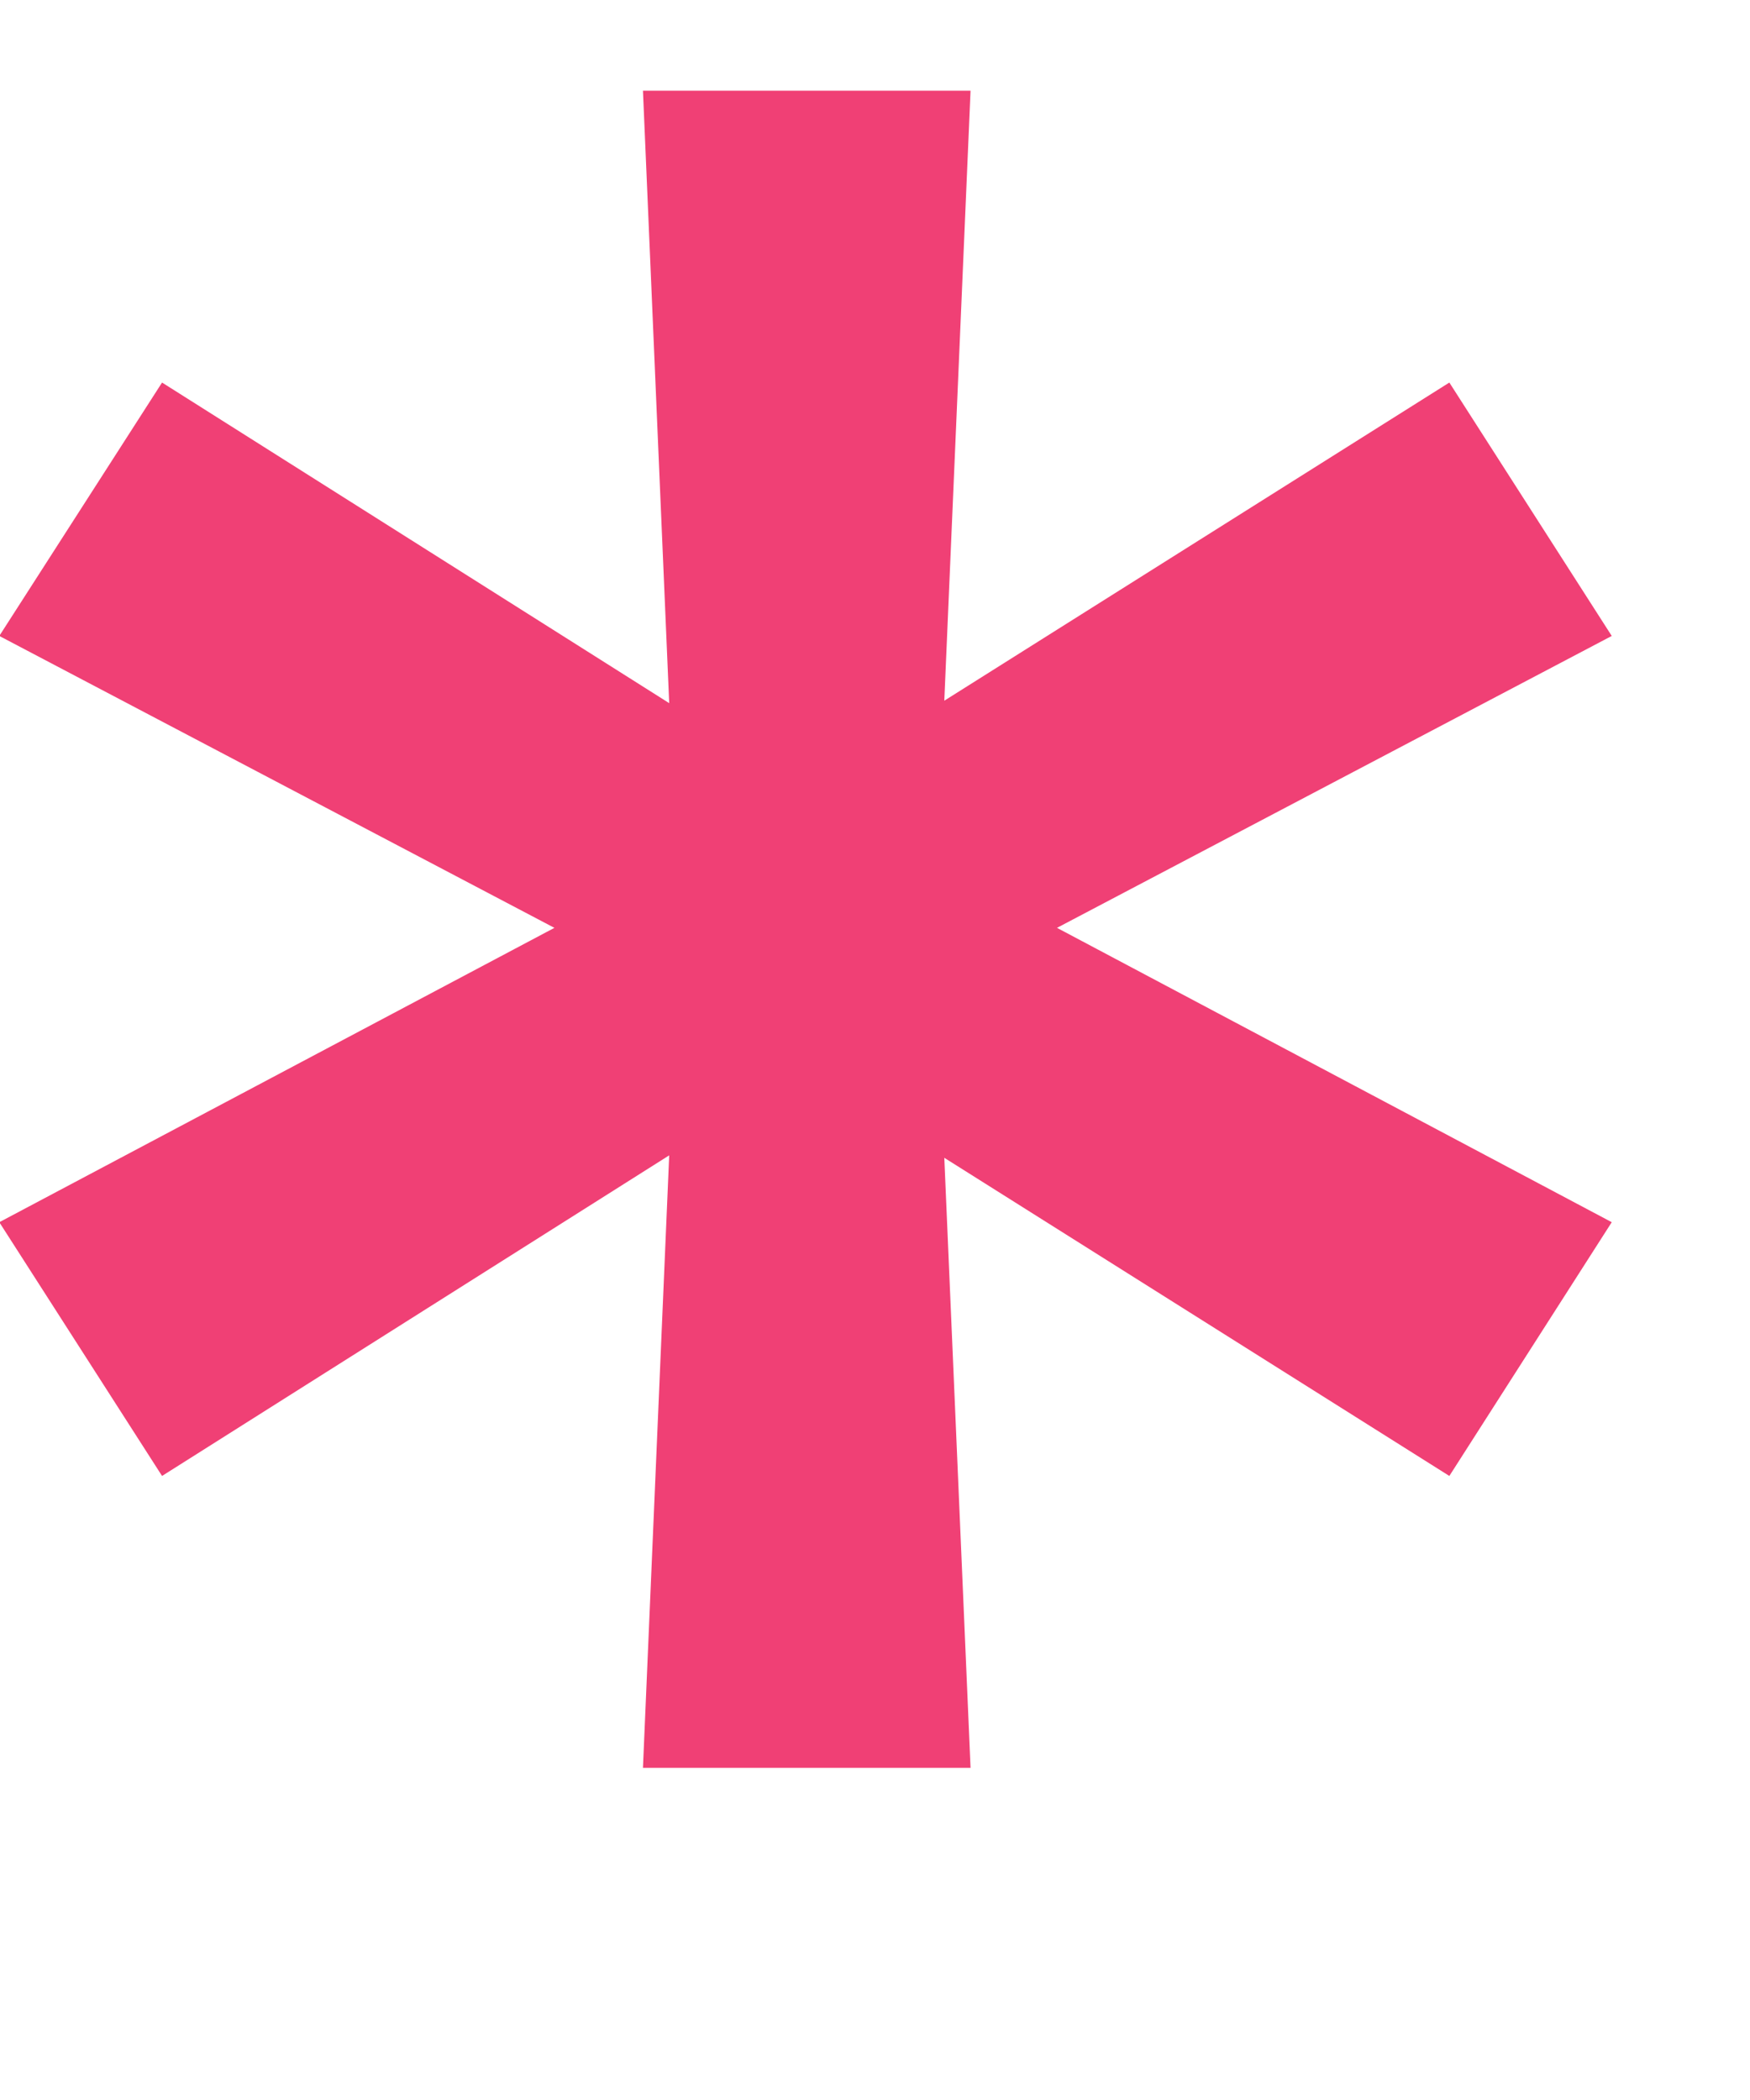 <svg width="5" height="6" viewBox="0 0 5 6" fill="none" xmlns="http://www.w3.org/2000/svg">
<path d="M1.837 5.051L1.912 3.301L0.463 4.217L-0.002 3.492L1.584 2.651L-0.002 1.817L0.463 1.093L1.912 2.009L1.837 0.259H2.773L2.698 2.002L4.141 1.093L4.605 1.817L3.02 2.651L4.605 3.492L4.141 4.217L2.698 3.308L2.773 5.051H1.837Z" fill="#F04075"/>
</svg>
